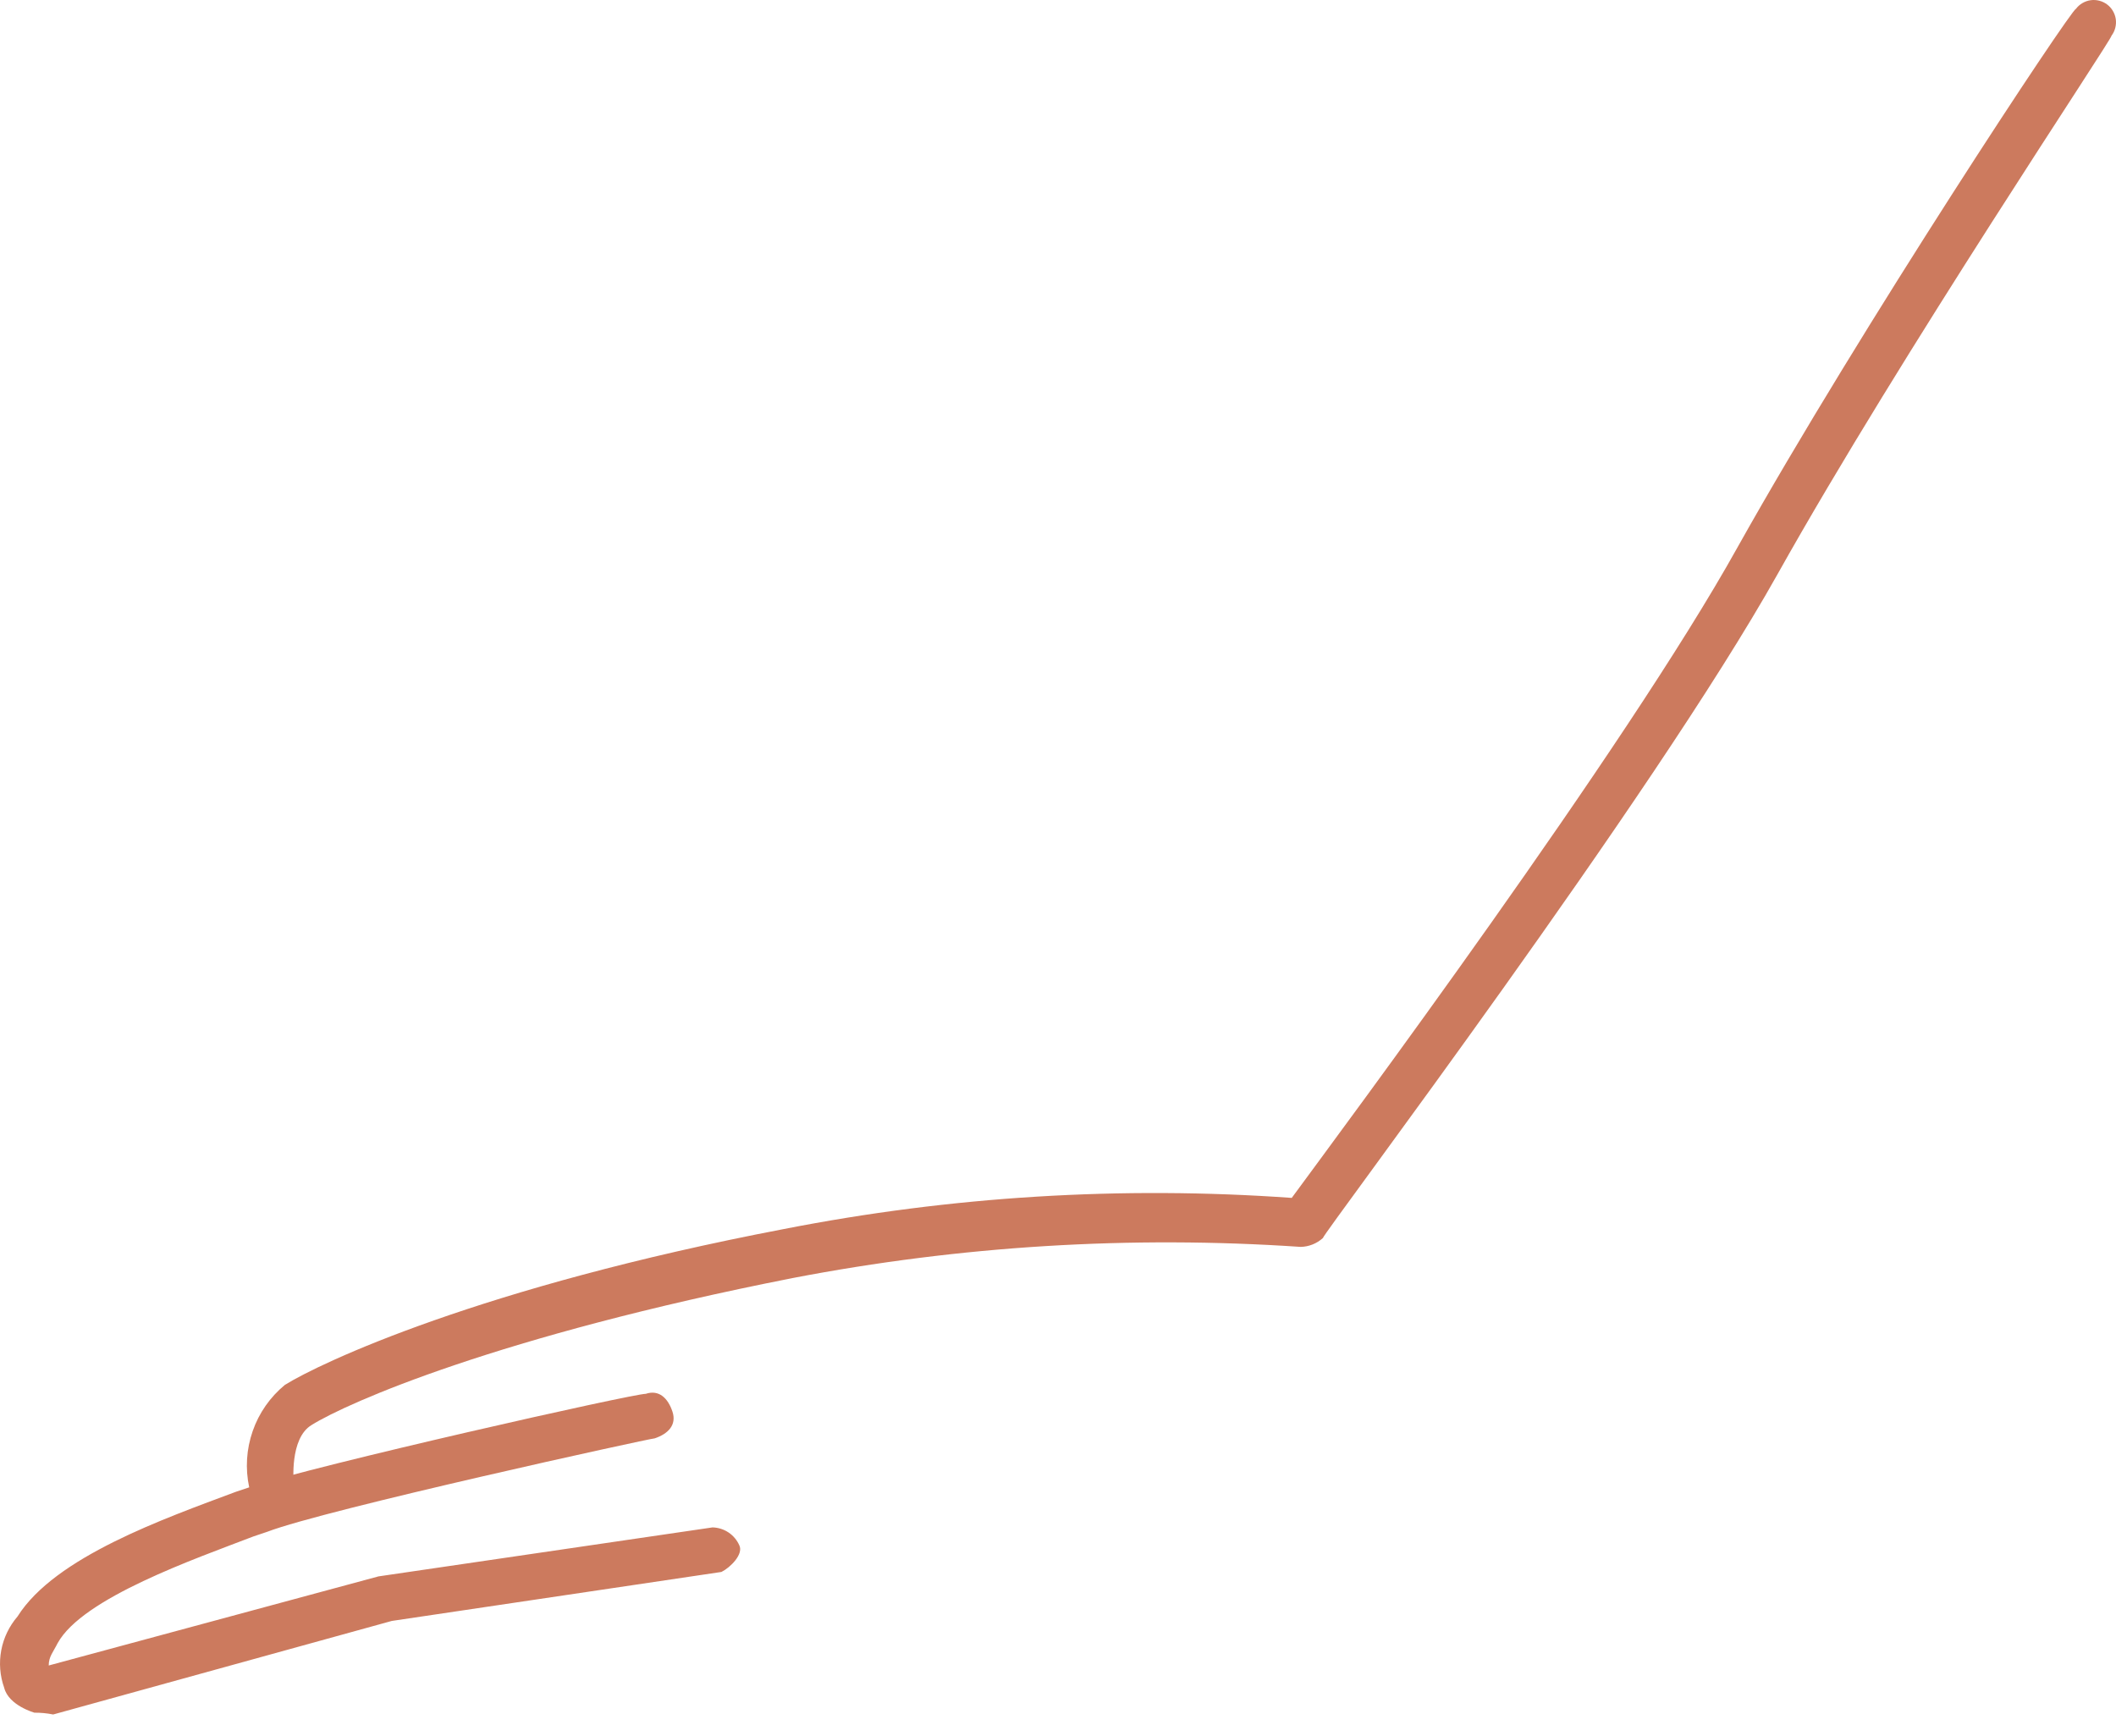 <svg width="39" height="32" viewBox="0 0 39 32" fill="none" xmlns="http://www.w3.org/2000/svg">
<path d="M0.635 31.566C0.635 31.566 0.159 31.434 0.077 31.106C-0.002 30.885 -0.02 30.647 0.023 30.416C0.066 30.186 0.17 29.971 0.323 29.793C1.013 28.693 3.033 27.987 4.347 27.495L4.593 27.413C5.825 27.002 11.655 25.689 11.902 25.689C12.148 25.607 12.312 25.771 12.394 26.017C12.476 26.264 12.312 26.428 12.066 26.51C11.984 26.51 5.989 27.823 4.922 28.233L4.675 28.316C3.608 28.726 1.522 29.448 1.062 30.285C0.98 30.45 0.898 30.532 0.898 30.696L6.975 29.054L13.133 28.151C13.238 28.154 13.34 28.186 13.427 28.244C13.514 28.302 13.583 28.384 13.626 28.48C13.708 28.644 13.462 28.89 13.297 28.972L7.221 29.875L0.98 31.599C0.866 31.576 0.751 31.565 0.635 31.566Z" fill="#CC7A5E"/>
<path d="M5.004 27.741C4.913 27.725 4.828 27.687 4.756 27.63C4.684 27.572 4.628 27.498 4.593 27.413C4.519 27.068 4.541 26.71 4.657 26.377C4.772 26.044 4.978 25.749 5.25 25.525C5.907 25.115 8.863 23.719 14.447 22.652C17.528 22.048 20.676 21.855 23.808 22.078C24.712 20.847 29.967 13.788 32.02 10.095C34.319 5.991 38.179 0.164 38.261 0.164C38.326 0.077 38.424 0.02 38.531 0.004C38.639 -0.011 38.749 0.017 38.836 0.082C38.923 0.147 38.98 0.245 38.996 0.352C39.011 0.46 38.983 0.57 38.918 0.657C38.918 0.739 35.058 6.484 32.759 10.588C30.46 14.691 24.383 22.735 24.383 22.817C24.271 22.919 24.125 22.978 23.973 22.981C20.84 22.769 17.694 22.962 14.611 23.555C9.192 24.622 6.4 25.853 5.743 26.264C5.332 26.51 5.414 27.331 5.414 27.331C5.414 27.495 5.332 27.659 5.004 27.741Z" fill="#CC7A5E"/>
</svg>
